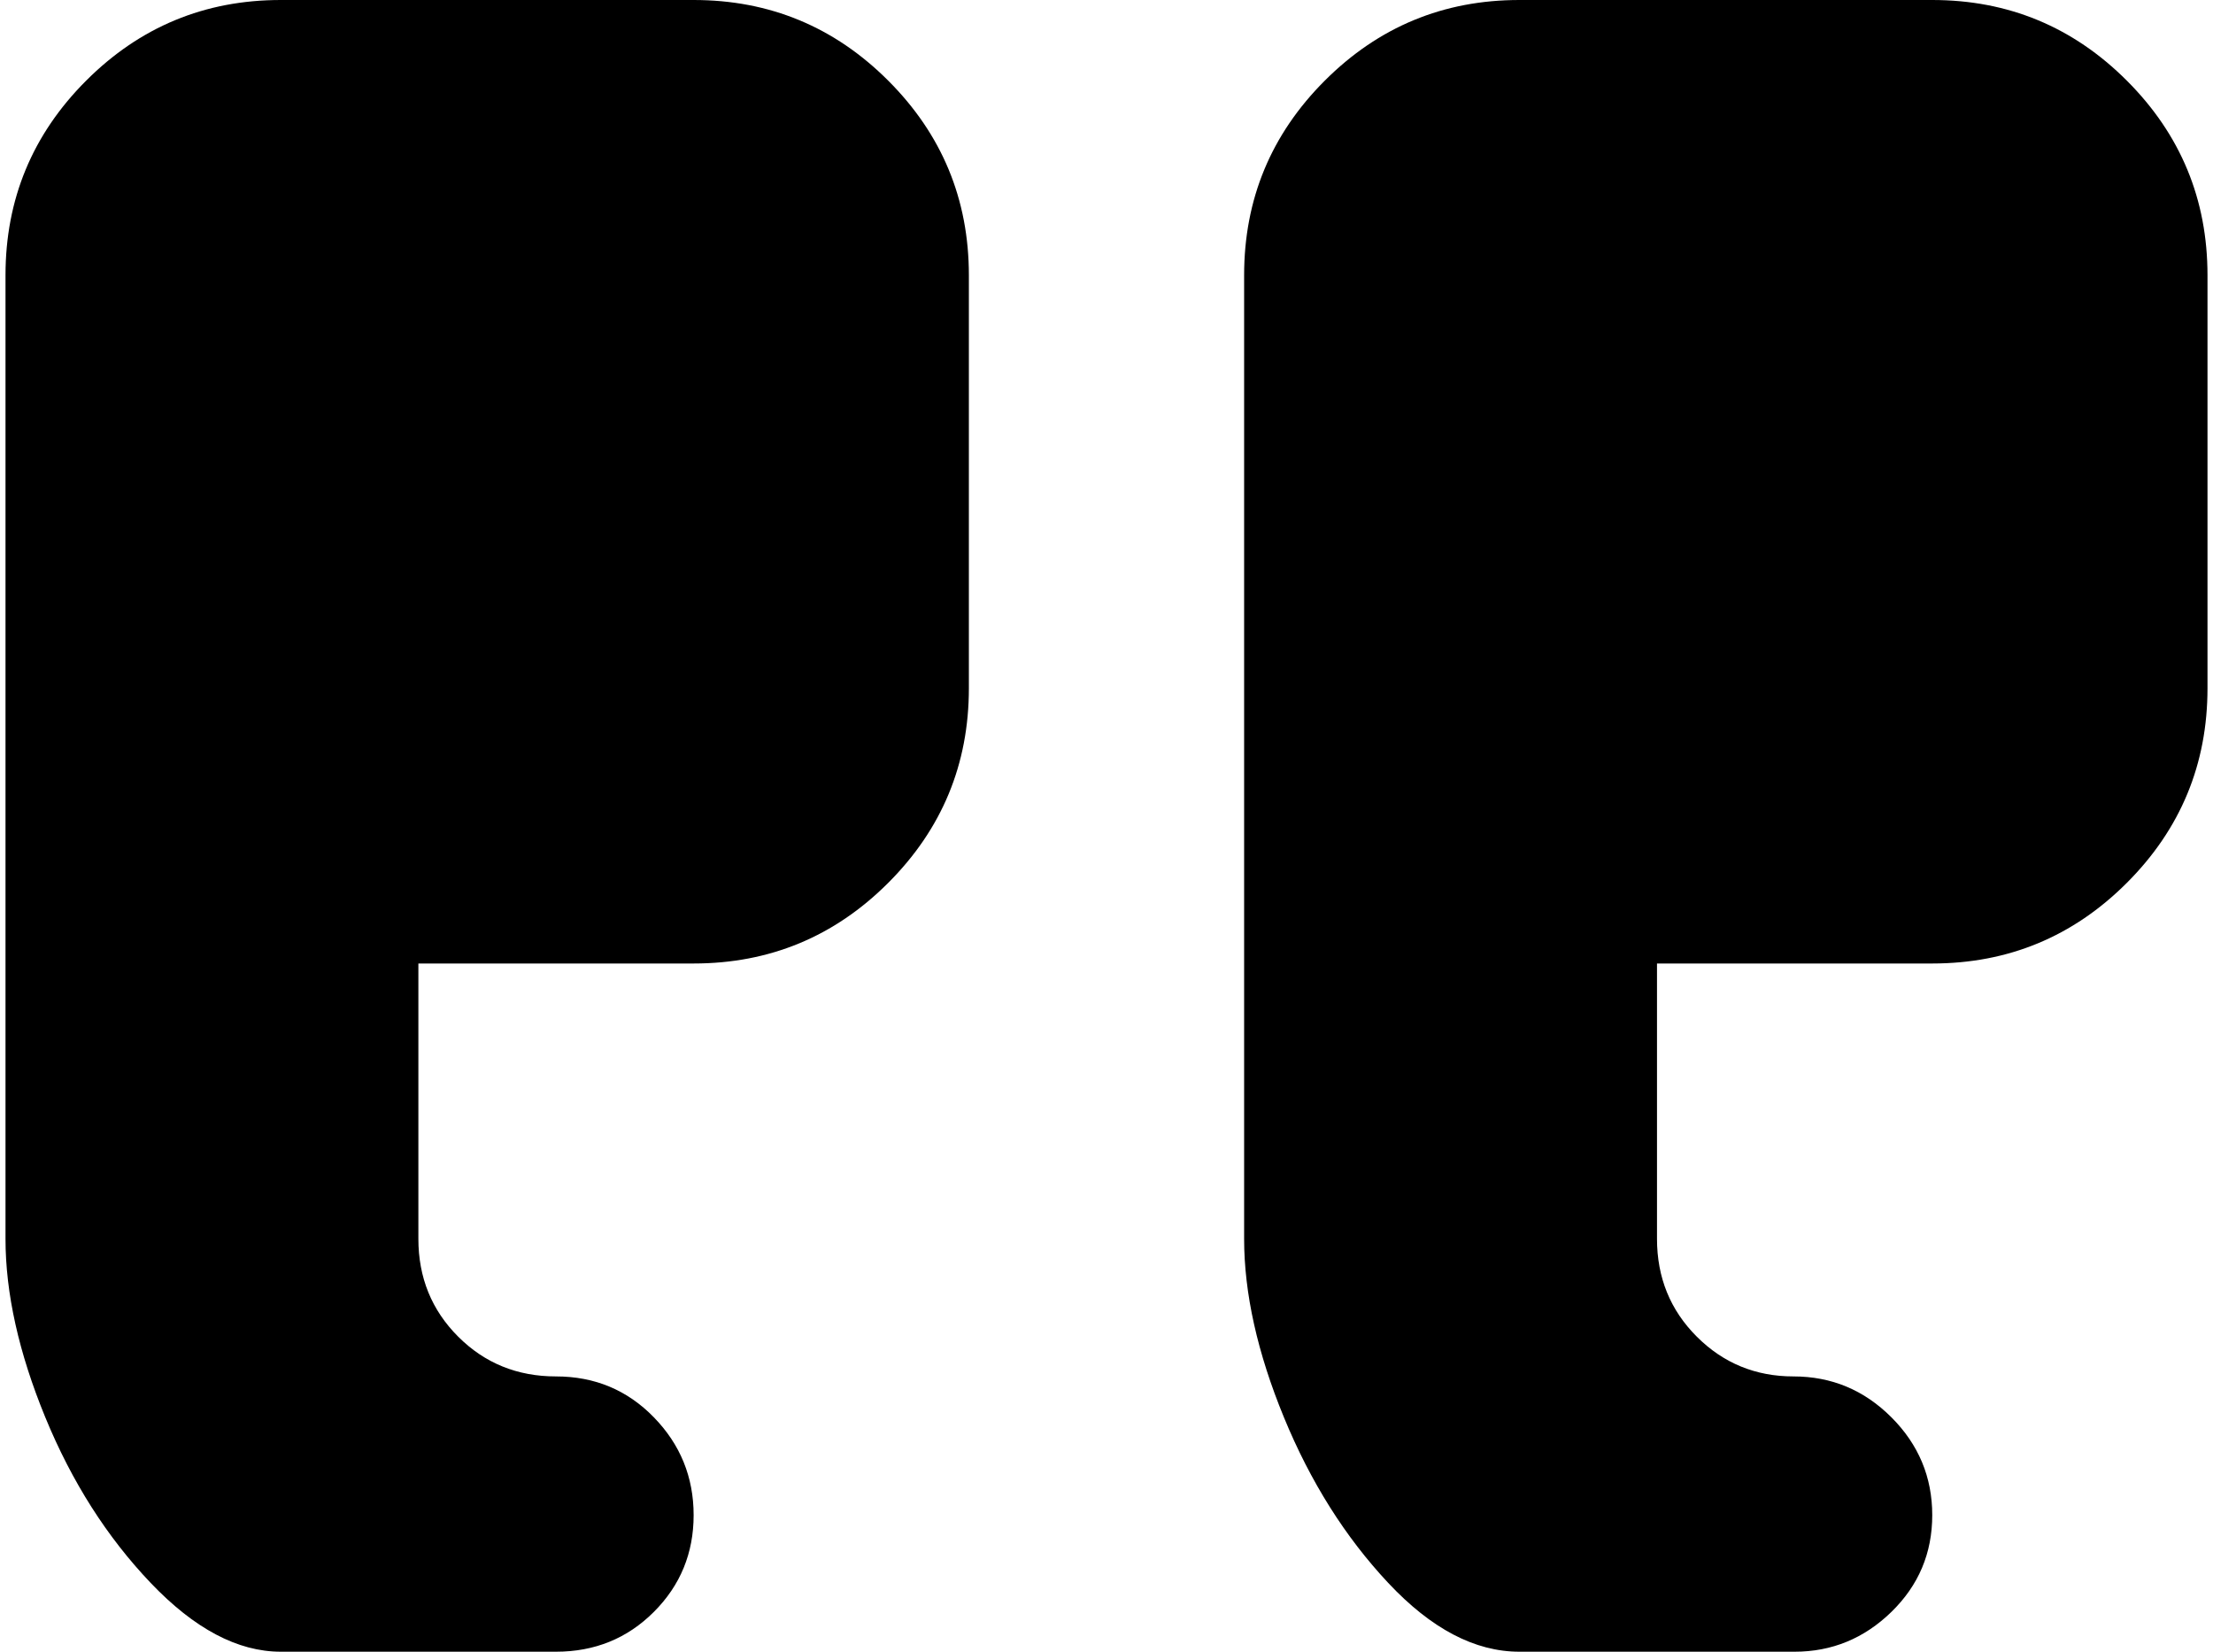 <svg xmlns="http://www.w3.org/2000/svg" width="1.34em" height="1em" viewBox="0 0 1024 768"><path fill="currentColor" d="M896 448H768v128q0 27 18.5 45.5t45 18.5t45.5 19t19 45.5t-19 45t-45 18.5H704q-31 0-61-32t-48.5-77t-18.5-83V128q0-53 37.5-90.5T704 0h192q53 0 90.5 37.5T1024 128v192q0 53-37.5 90.5T896 448m-576 0H192v128q0 27 18.5 45.5T256 640t45.5 19t18.5 45.5t-18.5 45T256 768H128q-30 0-60.5-32t-49-77T0 576V128q0-53 37.5-90.5T128 0h192q53 0 90.5 37.5T448 128v192q0 53-37.5 90.5T320 448"/></svg>